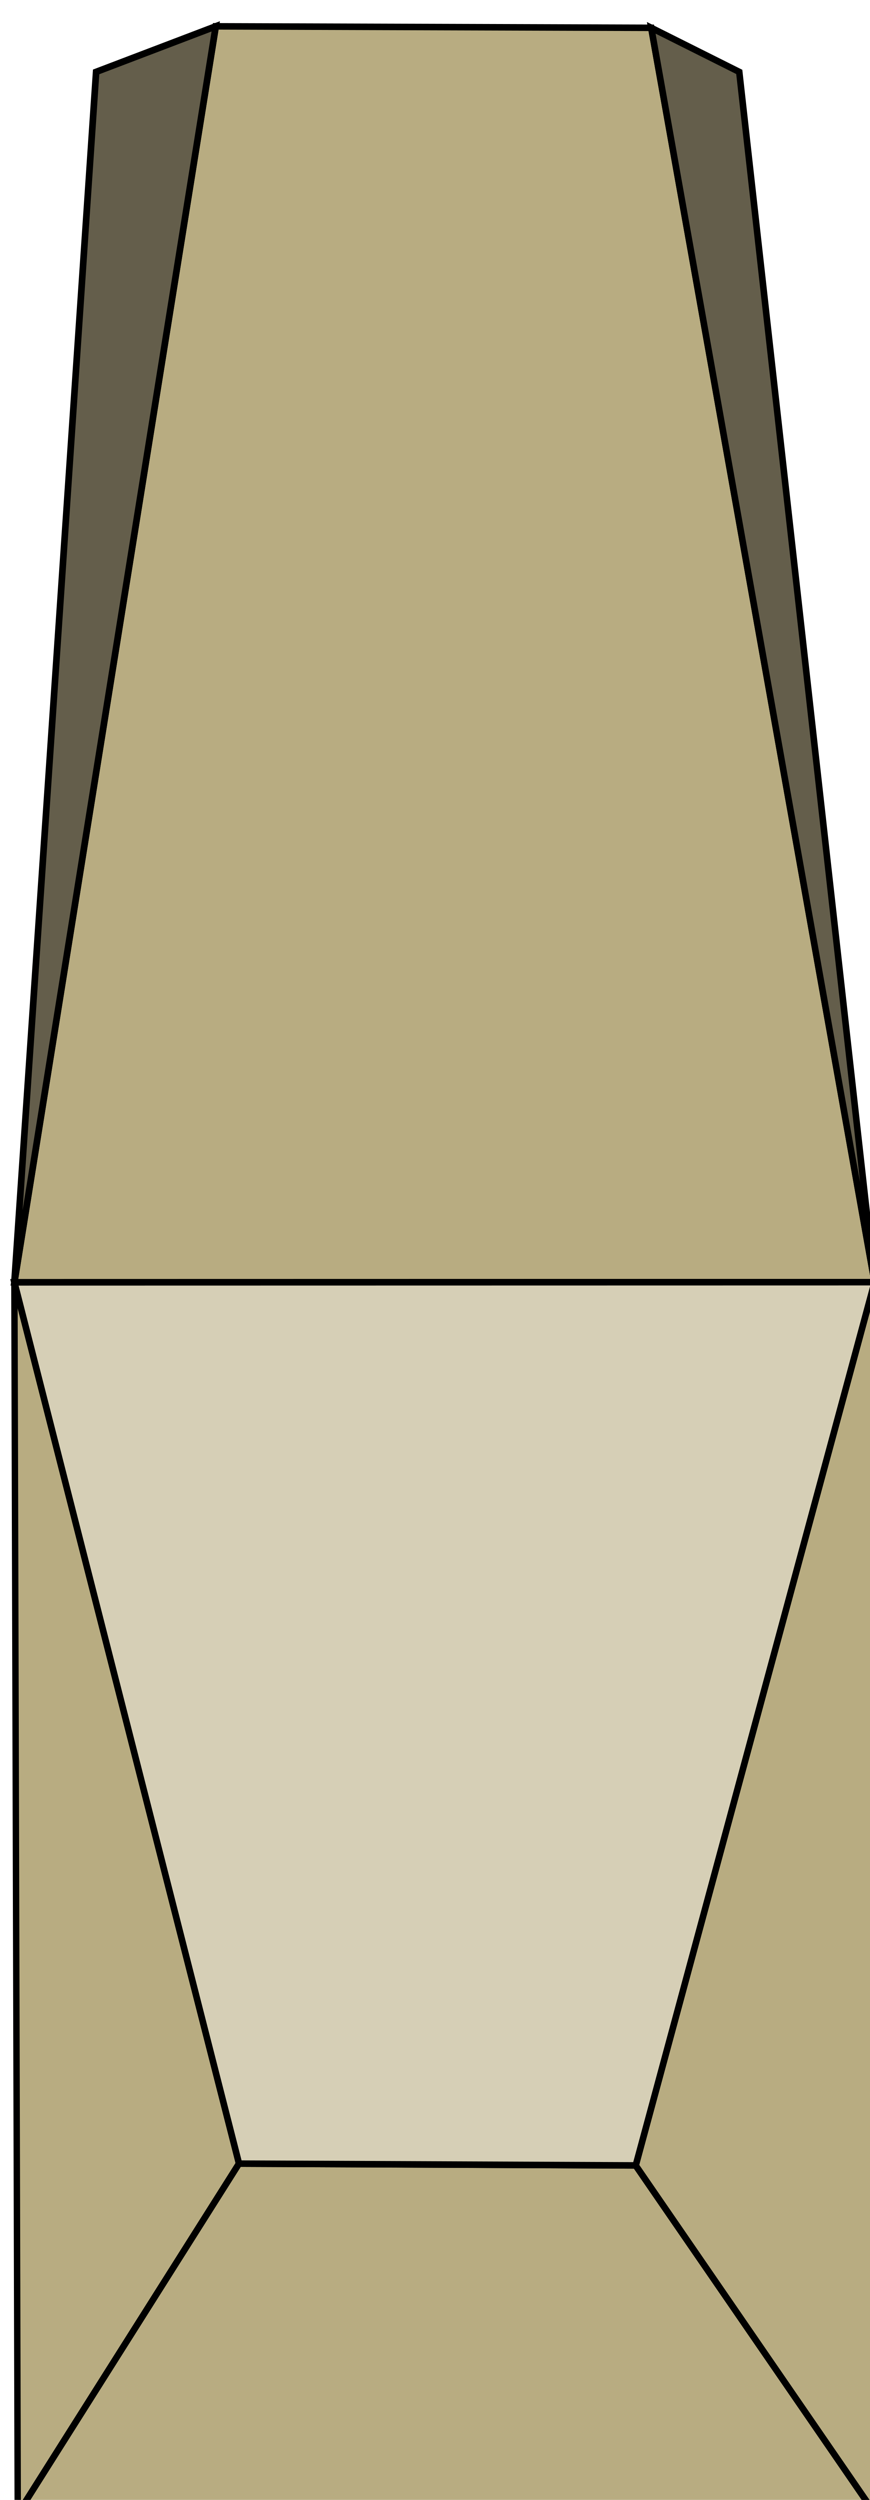 <?xml version="1.0" encoding="UTF-8" standalone="no"?>
<!-- Created with Inkscape (http://www.inkscape.org/) -->

<svg
   width="6.668mm"
   height="19.155mm"
   viewBox="0 0 6.668 19.155"
   version="1.1"
   id="svg1"
   xmlns="http://www.w3.org/2000/svg"
   xmlns:svg="http://www.w3.org/2000/svg">
  <defs
     id="defs1" />
  <g
     id="layer1"
     transform="translate(-33.635,-182.32)">
    <g
       style="display:inline"
       id="pdp8_sw_load"
       transform="matrix(0.265,0,0,0.265,-15.629,79.375)">
      <path
         id="path1"
         d="m 186.318,425.55 6.497,25.482 -6.4,10.13 z"
         style="display:inline;fill:#b8ac81;fill-opacity:1;stroke:#000000;stroke-width:0.185;stroke-linecap:butt;stroke-linejoin:miter;stroke-miterlimit:4;stroke-dasharray:none;stroke-opacity:1" />
      <path
         id="path2"
         d="m 192.814,451.031 11.473,0.052 6.931,10.078 H 186.415 Z"
         style="display:inline;fill:#b8ac81;fill-opacity:1;stroke:#000000;stroke-width:0.189;stroke-linecap:butt;stroke-linejoin:miter;stroke-miterlimit:4;stroke-dasharray:none;stroke-opacity:1" />
      <path
         id="path3"
         d="m 204.287,451.084 6.908,-25.539 0.022,35.617 z"
         style="display:inline;fill:#b8ac81;fill-opacity:1;stroke:#000000;stroke-width:0.189;stroke-linecap:butt;stroke-linejoin:miter;stroke-miterlimit:4;stroke-dasharray:none;stroke-opacity:1" />
      <path
         id="path4"
         d="m 211.196,425.545 -6.459,-36.269 -12.596,-0.043 -5.824,36.317 z"
         style="display:inline;fill:#b8ac81;fill-opacity:1;stroke:#000000;stroke-width:0.189;stroke-linecap:butt;stroke-linejoin:miter;stroke-miterlimit:4;stroke-dasharray:none;stroke-opacity:1" />
      <path
         id="path5"
         d="m 192.142,389.233 -3.46,1.318 -2.364,34.998 z"
         style="display:inline;fill:#645e4b;fill-opacity:1;stroke:#000000;stroke-width:0.192;stroke-linecap:butt;stroke-linejoin:miter;stroke-miterlimit:4;stroke-dasharray:none;stroke-opacity:1" />
      <path
         id="path6"
         d="m 204.737,389.276 2.546,1.275 3.912,34.994 z"
         style="display:inline;fill:#645e4b;fill-opacity:1;stroke:#000000;stroke-width:0.189;stroke-linecap:butt;stroke-linejoin:miter;stroke-miterlimit:4;stroke-dasharray:none;stroke-opacity:1" />
      <path
         id="path7"
         d="m 186.318,425.55 24.878,-0.005 -6.908,25.539 -11.473,-0.052 z"
         style="display:inline;fill:#d6cfb6;fill-opacity:1;stroke:#000000;stroke-width:0.189;stroke-linecap:butt;stroke-linejoin:miter;stroke-miterlimit:4;stroke-dasharray:none;stroke-opacity:1" />
    </g>
  </g>
</svg>
